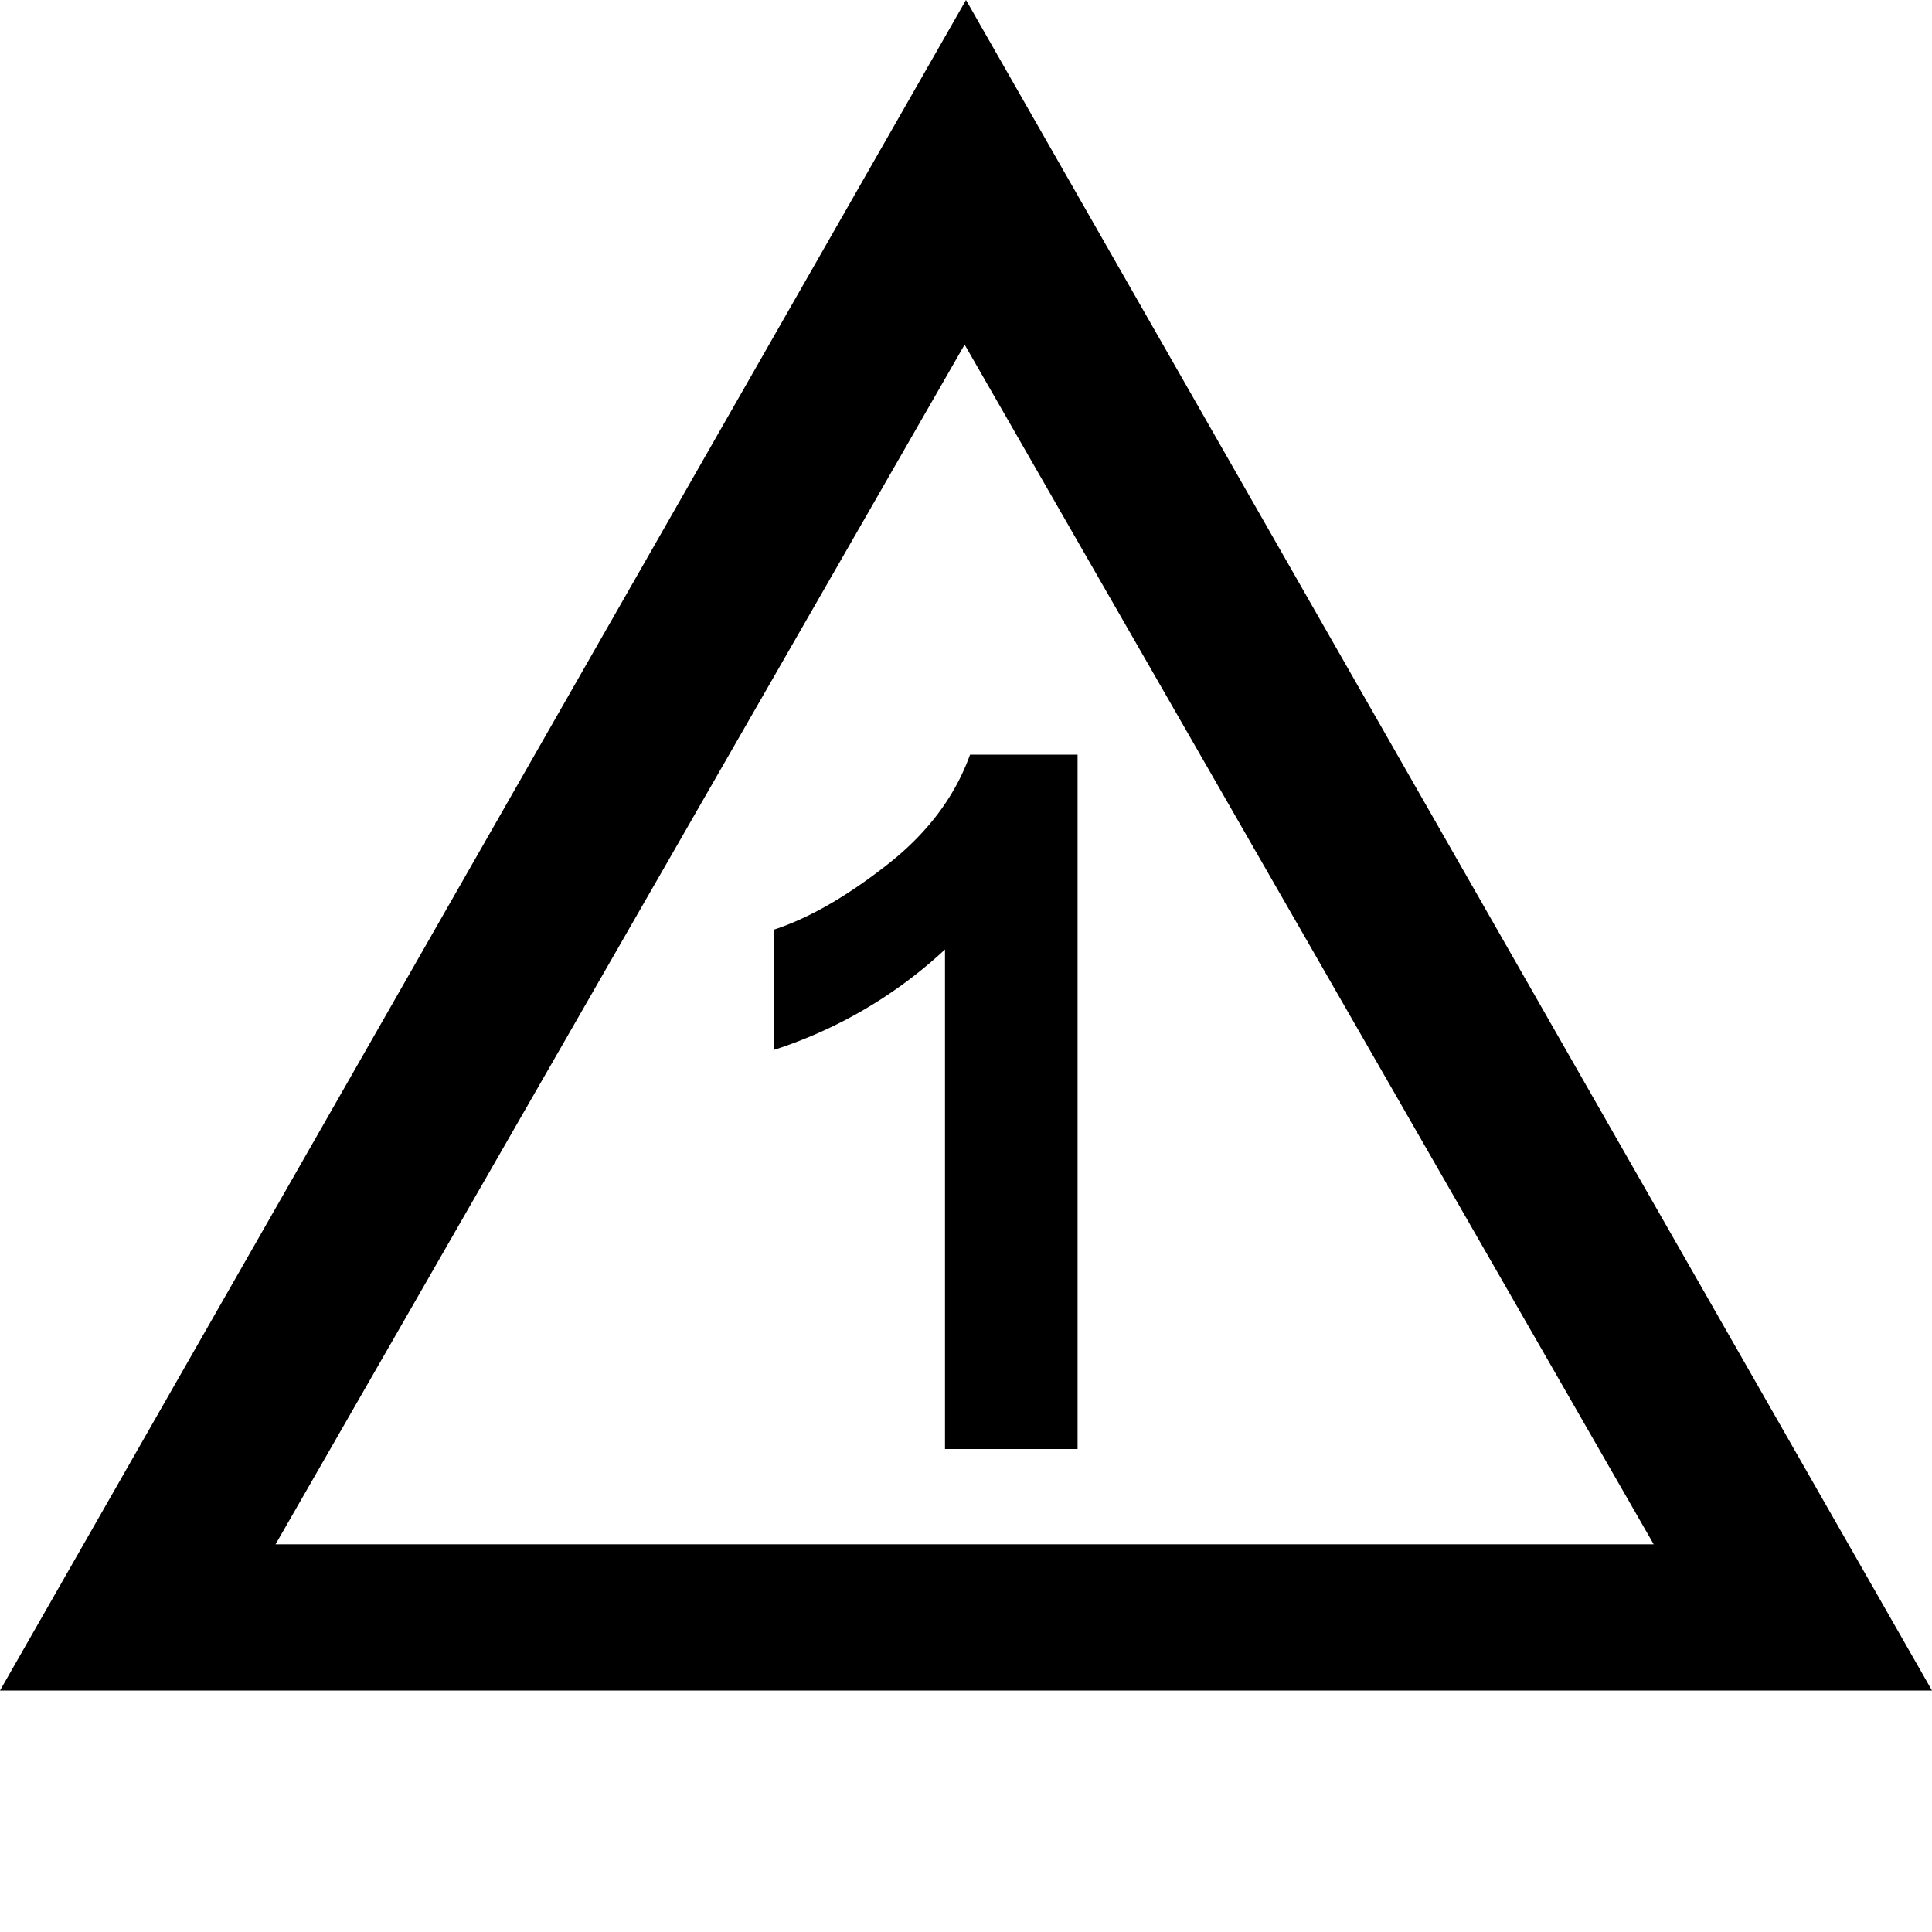 <svg width="24" height="24" viewBox="0 0 24 24" xmlns="http://www.w3.org/2000/svg"><title>small-d4-1</title><g fill-rule="evenodd"><path d="M3.424 19.184h17.119l-8.56-14.903-8.56 14.903zM12 0l12 21H0L12 0z" fill-rule="nonzero"/><path d="M13.386 18h-1.647v-6.205a5.676 5.676 0 0 1-2.127 1.248v-1.494c.43-.14.897-.407 1.4-.8.505-.393.85-.85 1.038-1.374h1.336V18z"/></g></svg>